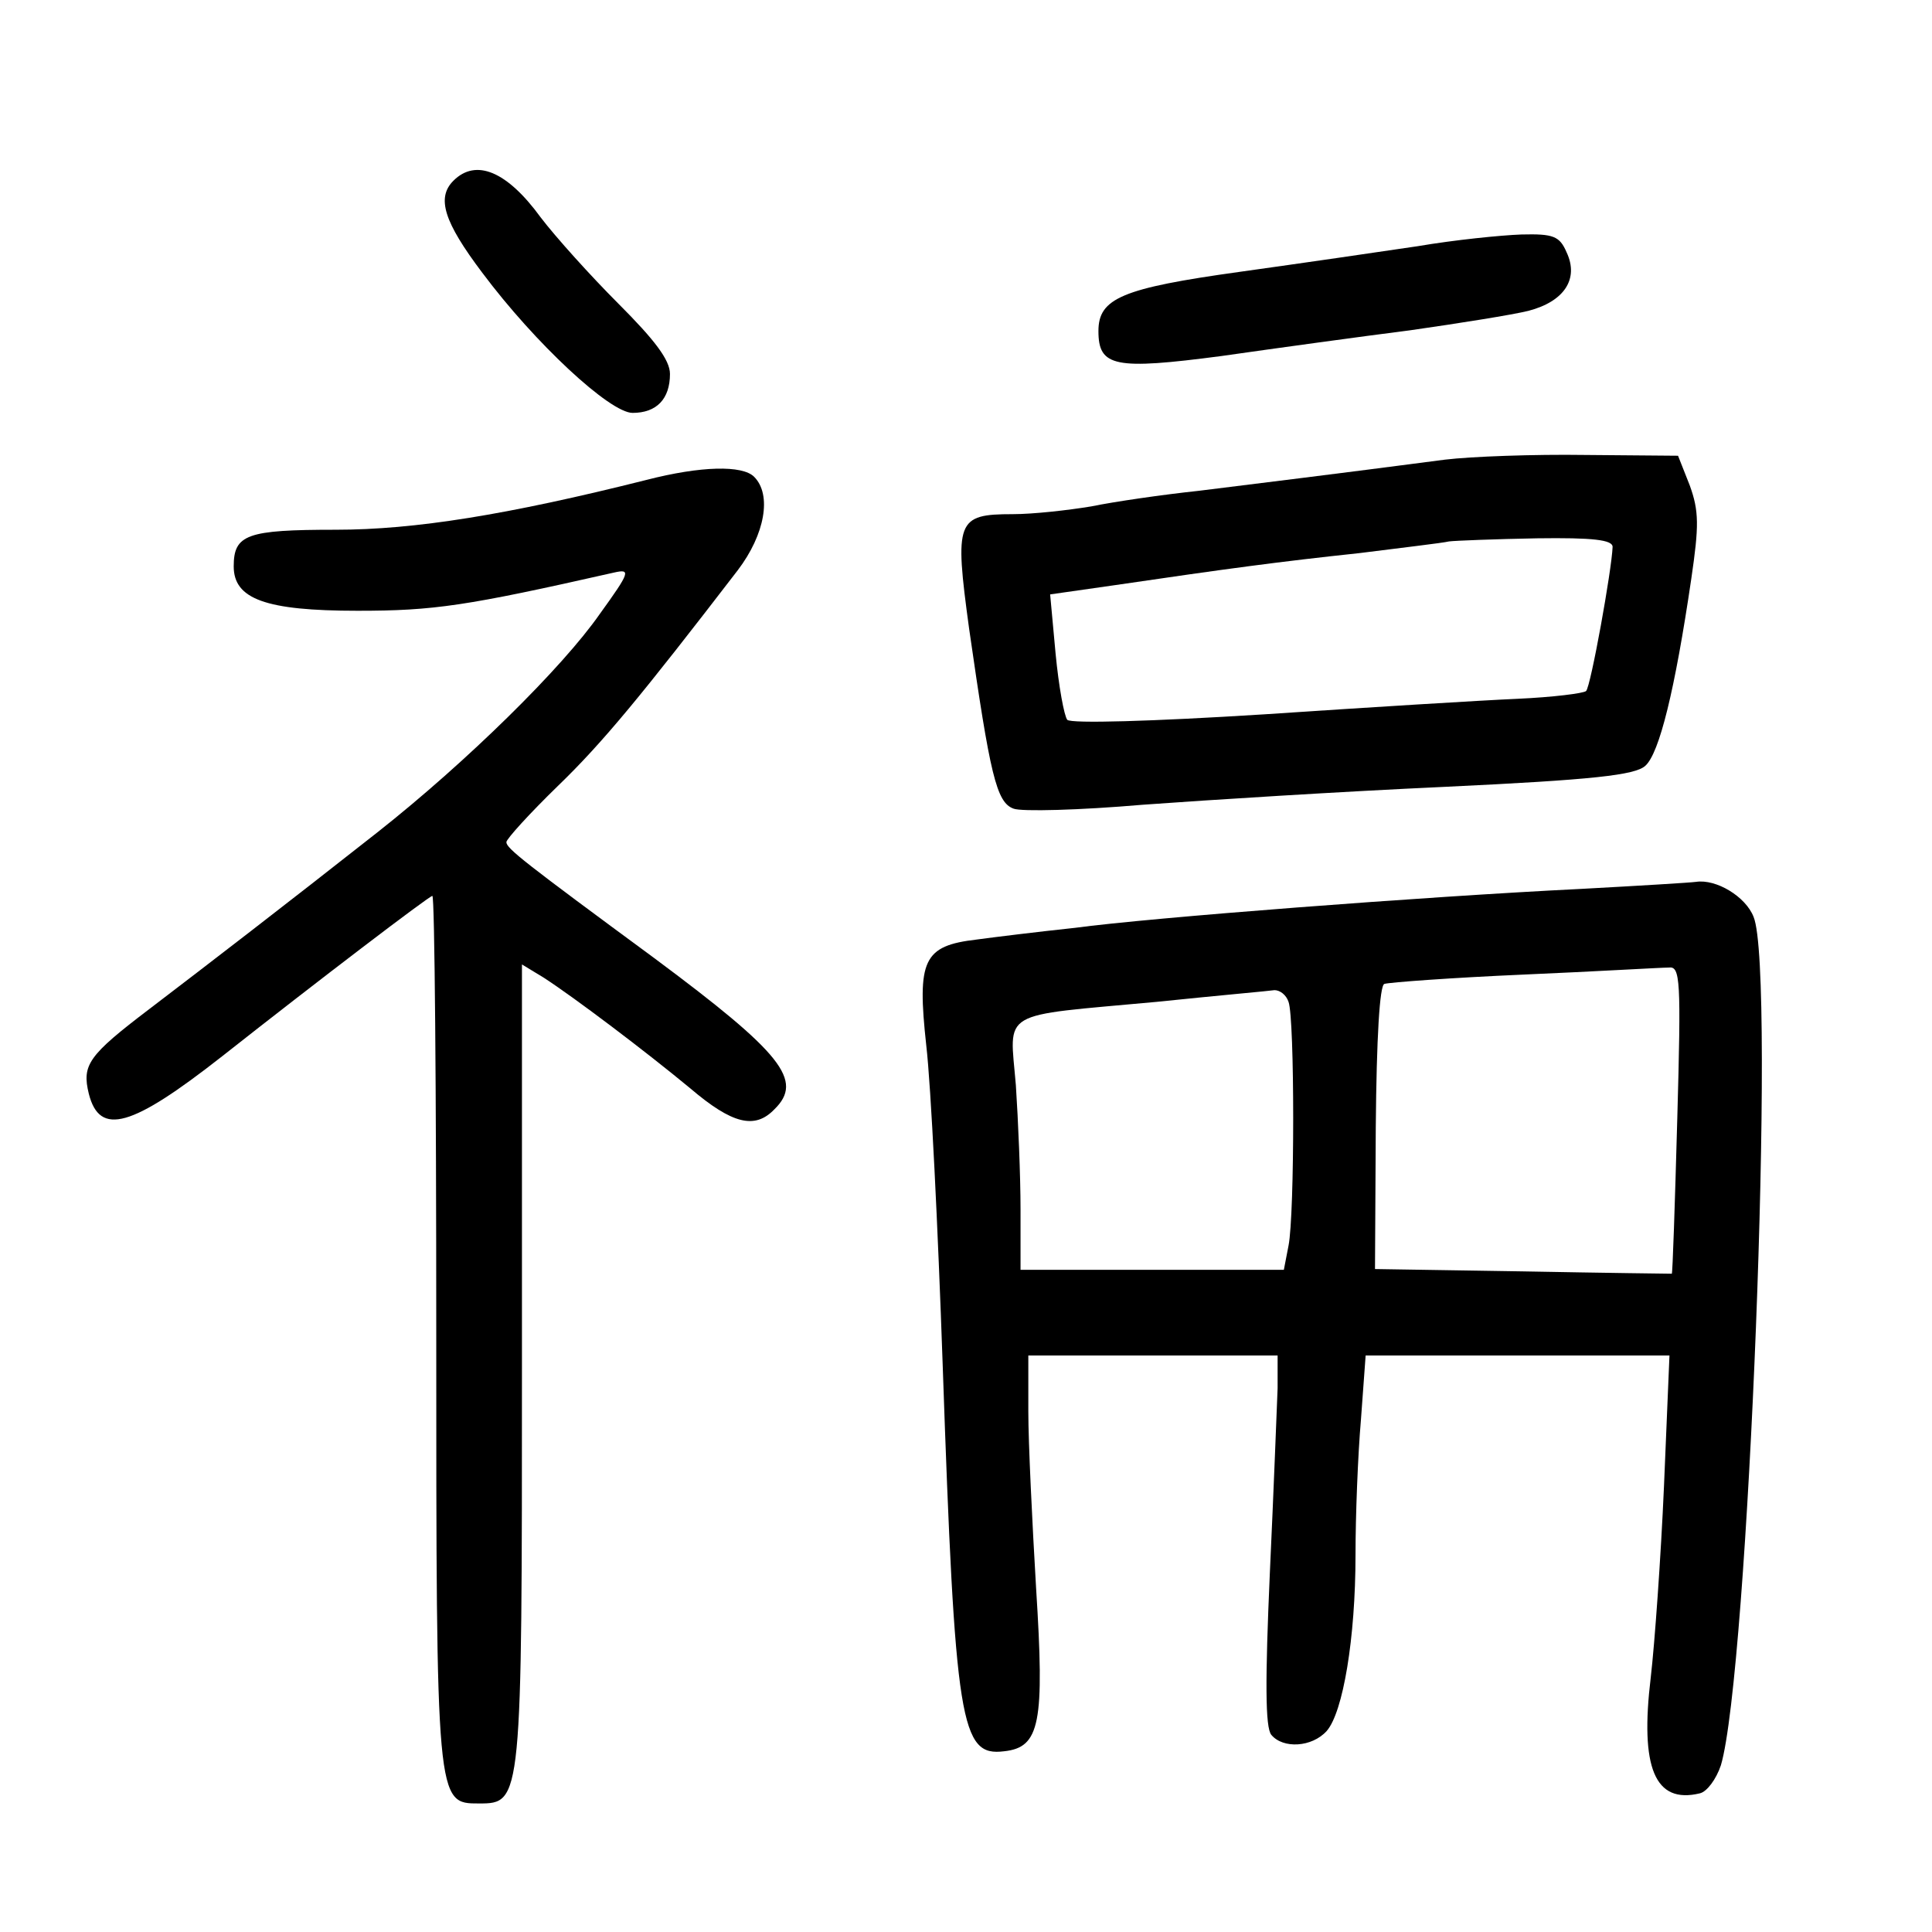 <?xml version="1.0" standalone="no"?>
<!DOCTYPE svg PUBLIC "-//W3C//DTD SVG 20010904//EN"
 "http://www.w3.org/TR/2001/REC-SVG-20010904/DTD/svg10.dtd">
<svg version="1.0" xmlns="http://www.w3.org/2000/svg"
 width="248pt" height="248pt" viewBox="0 0 248 248"
 preserveAspectRatio="xMidYMid meet">
<g transform="translate(0,248) scale(0.1,-0.1)"
fill="#000000" stroke="none">
<path d="M582 2248 c-22 -22 -12 -53 37 -118 68 -91 164 -180 193 -180 31 0
48 18 48 50 0 18 -20 44 -66 90 -36 36 -81 86 -100 111 -43 59 -83 76 -112 47z"/>
<path d="M1820 2164 c-47 -7 -150 -22 -229 -33 -151 -21 -181 -34 -181 -76 0
-46 21 -50 158 -32 70 10 179 25 242 33 63 9 132 20 152 25 46 12 65 41 49 75
-9 21 -17 24 -58 23 -27 -1 -86 -7 -133 -15z"/>
<path d="M1855 1890 c-145 -19 -236 -30 -316 -40 -47 -5 -109 -14 -138 -20
-30 -5 -75 -10 -101 -10 -72 0 -75 -8 -56 -147 27 -188 35 -223 57 -231 10 -4
85 -2 166 5 82 6 256 17 388 23 190 9 244 15 257 27 18 16 38 97 59 240 10 68
10 87 -2 120 l-15 38 -119 1 c-66 1 -147 -2 -180 -6z m215 -112 c-1 -29 -28
-179 -34 -185 -3 -3 -43 -8 -88 -10 -46 -2 -192 -11 -326 -20 -143 -9 -247
-12 -252 -7 -4 5 -11 43 -15 85 l-7 76 84 12 c143 21 210 30 313 41 55 7 107
13 115 15 8 1 59 3 113 4 72 1 97 -2 97 -11z"/>
<path d="M830 1864 c-179 -45 -298 -64 -399 -64 -114 0 -131 -6 -131 -47 0
-42 41 -57 159 -57 98 0 139 6 329 49 22 5 21 1 -18 -53 -48 -69 -171 -190
-285 -280 -122 -96 -213 -166 -293 -227 -79 -60 -87 -72 -78 -109 14 -55 55
-43 171 48 123 97 266 206 270 206 3 0 5 -251 5 -557 0 -610 0 -608 55 -608
55 0 55 2 55 564 l0 513 28 -17 c40 -26 130 -94 188 -142 54 -46 83 -53 108
-27 38 37 10 72 -154 194 -167 123 -190 141 -190 149 0 4 30 37 66 72 58 56
108 117 231 277 35 46 44 97 21 120 -15 15 -68 14 -138 -4z"/>
<path d="M2030 1339 c-203 -10 -554 -37 -650 -50 -47 -5 -104 -12 -126 -15
-69 -8 -77 -26 -65 -136 6 -51 15 -235 21 -408 16 -465 23 -505 79 -498 46 5
52 36 41 209 -5 85 -10 187 -10 227 l0 72 160 0 160 0 0 -42 c-1 -24 -5 -131
-10 -238 -6 -136 -6 -198 2 -207 15 -18 52 -16 71 5 21 24 37 119 37 226 0 50
3 128 7 174 l6 82 195 0 195 0 -7 -167 c-4 -92 -12 -203 -17 -246 -14 -116 5
-163 63 -149 9 2 21 18 27 36 35 117 71 1019 42 1089 -10 26 -48 49 -74 45 -7
-1 -73 -5 -147 -9z m123 -296 c-3 -109 -6 -198 -7 -198 0 0 -86 1 -191 3
l-190 3 1 182 c1 116 5 182 11 184 6 2 87 8 179 12 93 4 176 9 186 9 15 2 16
-15 11 -195z m-499 151 c8 -21 8 -273 0 -313 l-6 -31 -169 0 -169 0 0 78 c0
42 -3 114 -6 159 -8 98 -24 88 181 107 77 8 145 14 151 15 7 0 15 -6 18 -15z"/>
</g>
</svg>
